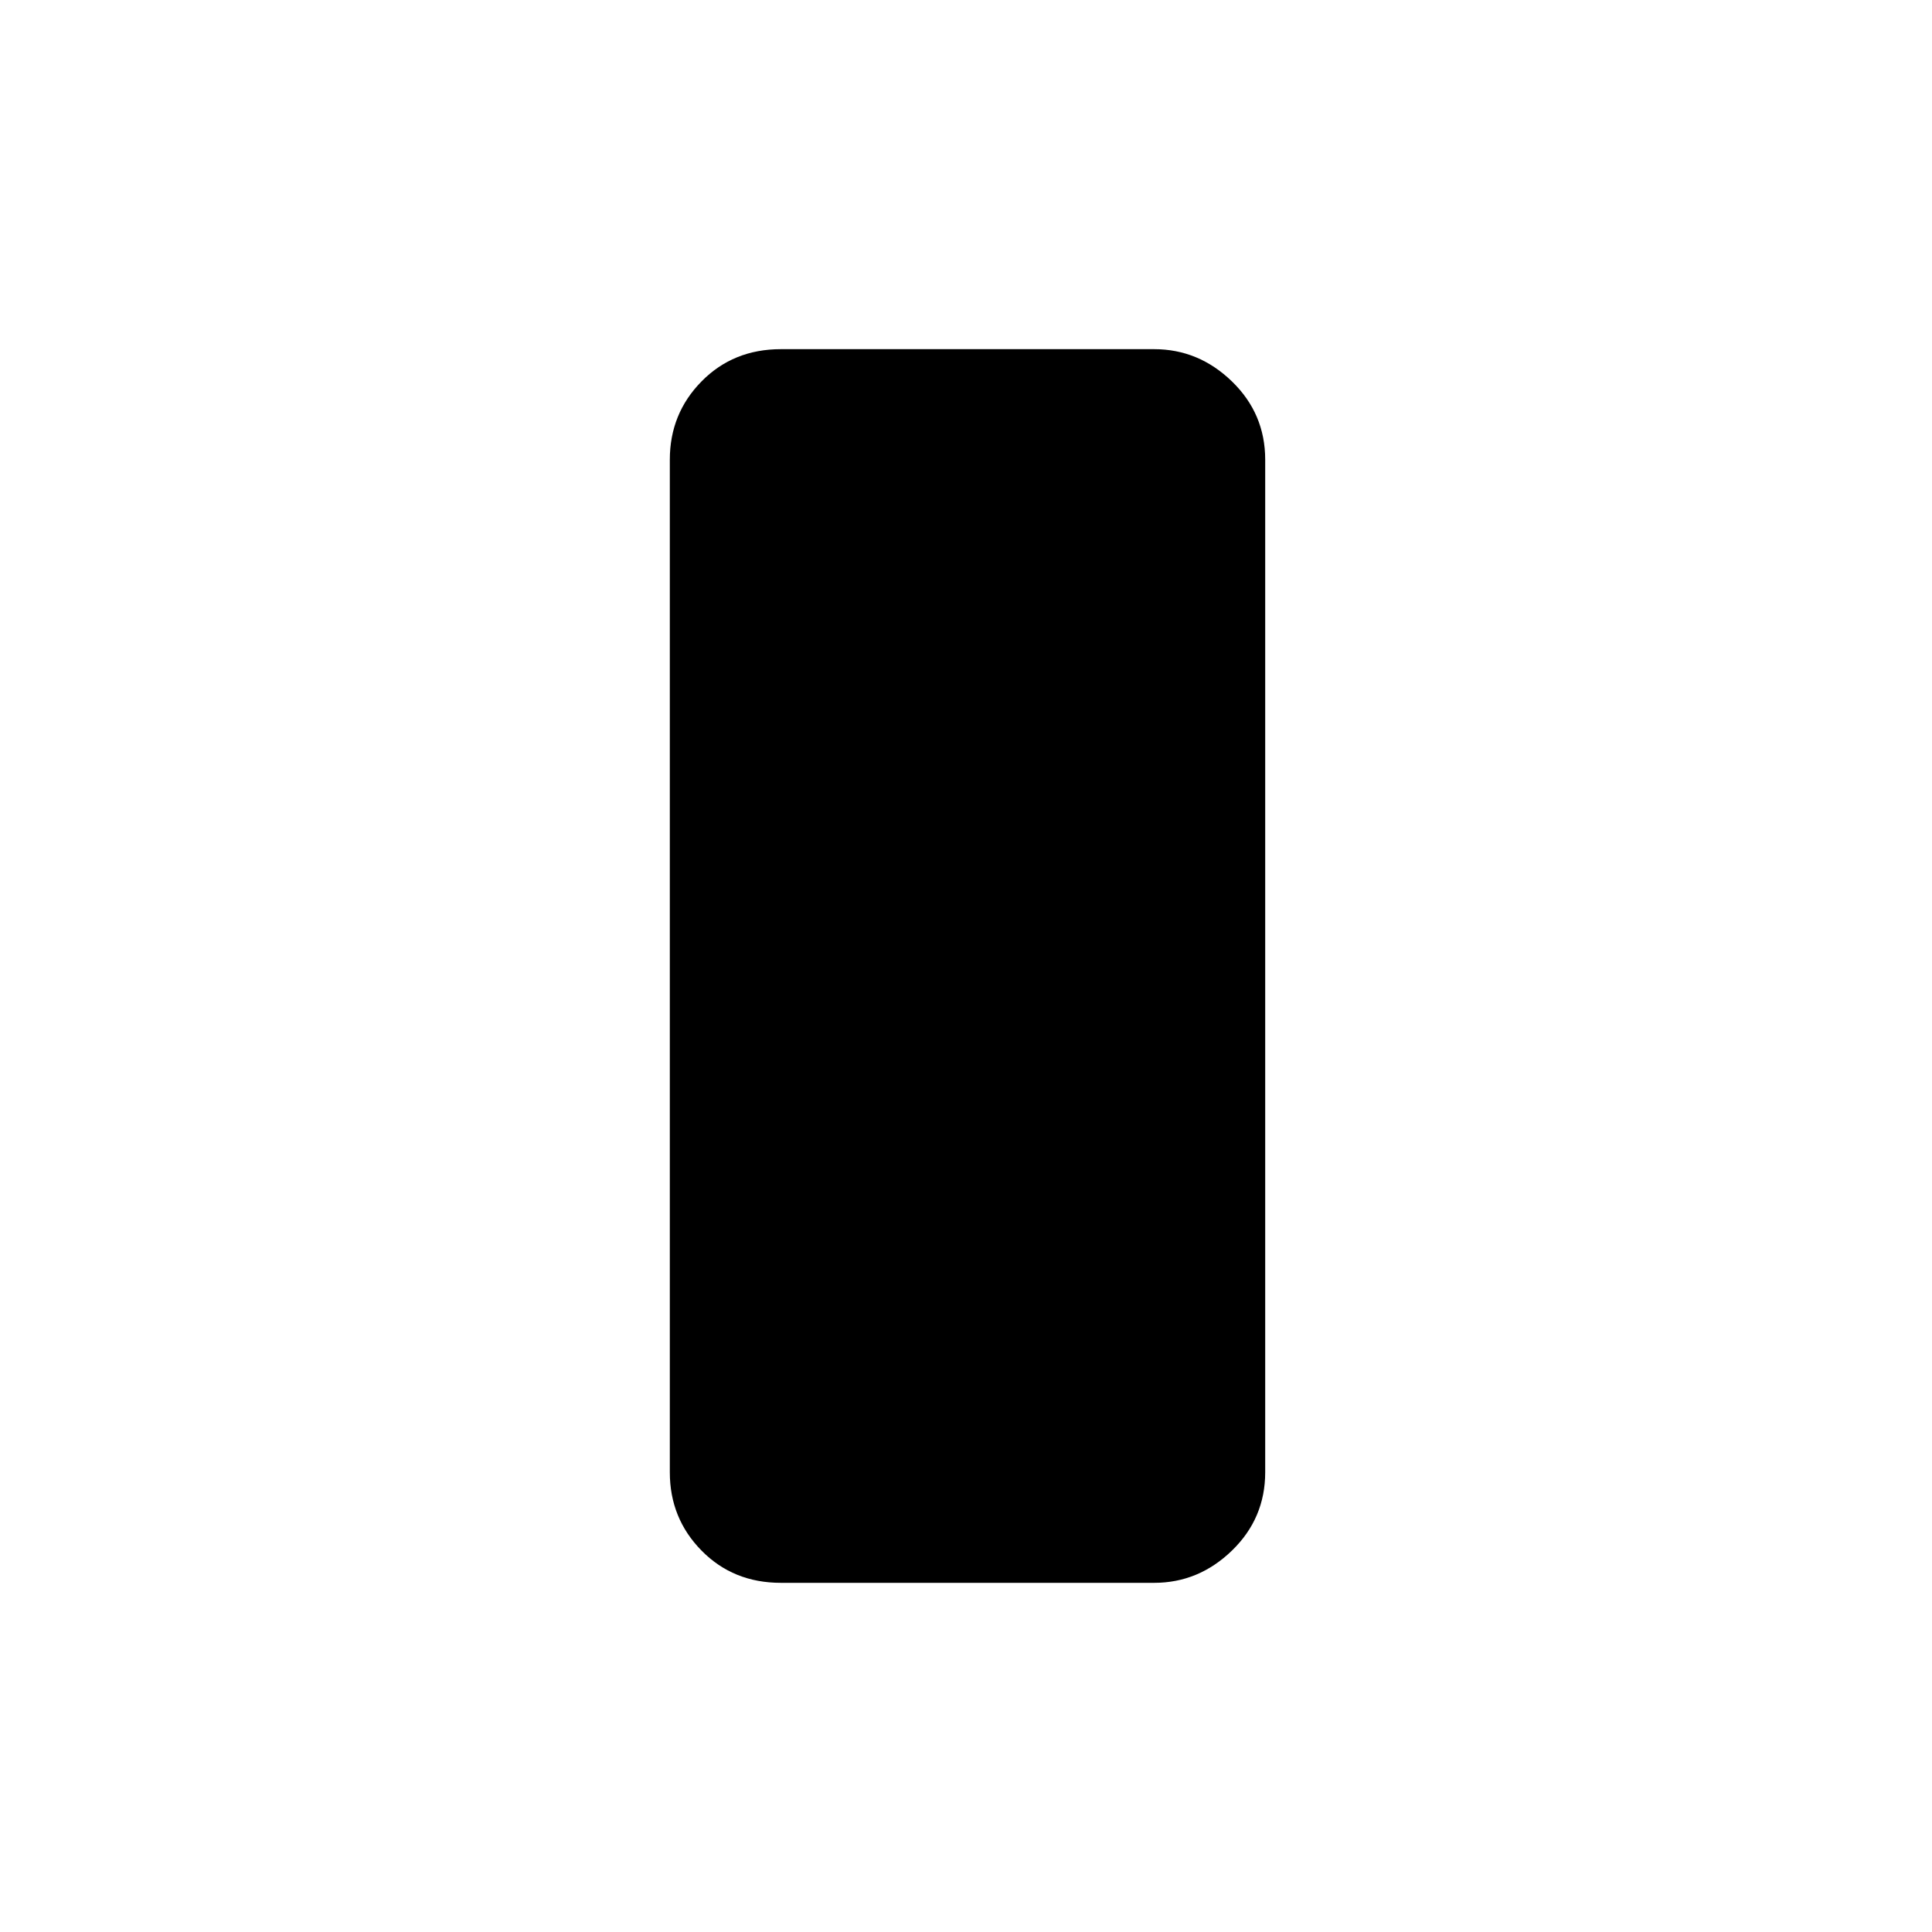 <svg xmlns="http://www.w3.org/2000/svg" height="40" viewBox="0 -960 960 960" width="40"><path d="M388-173.5q-23.66 0-39.41-16.02-15.76-16.02-15.76-38.91v-503.14q0-22.89 15.76-38.91Q364.34-786.5 388-786.5h185.5q22.1 0 38.64 16.02 16.53 16.02 16.53 38.91v503.14q0 22.89-16.53 38.91-16.54 16.02-38.64 16.02H388Z"/></svg>